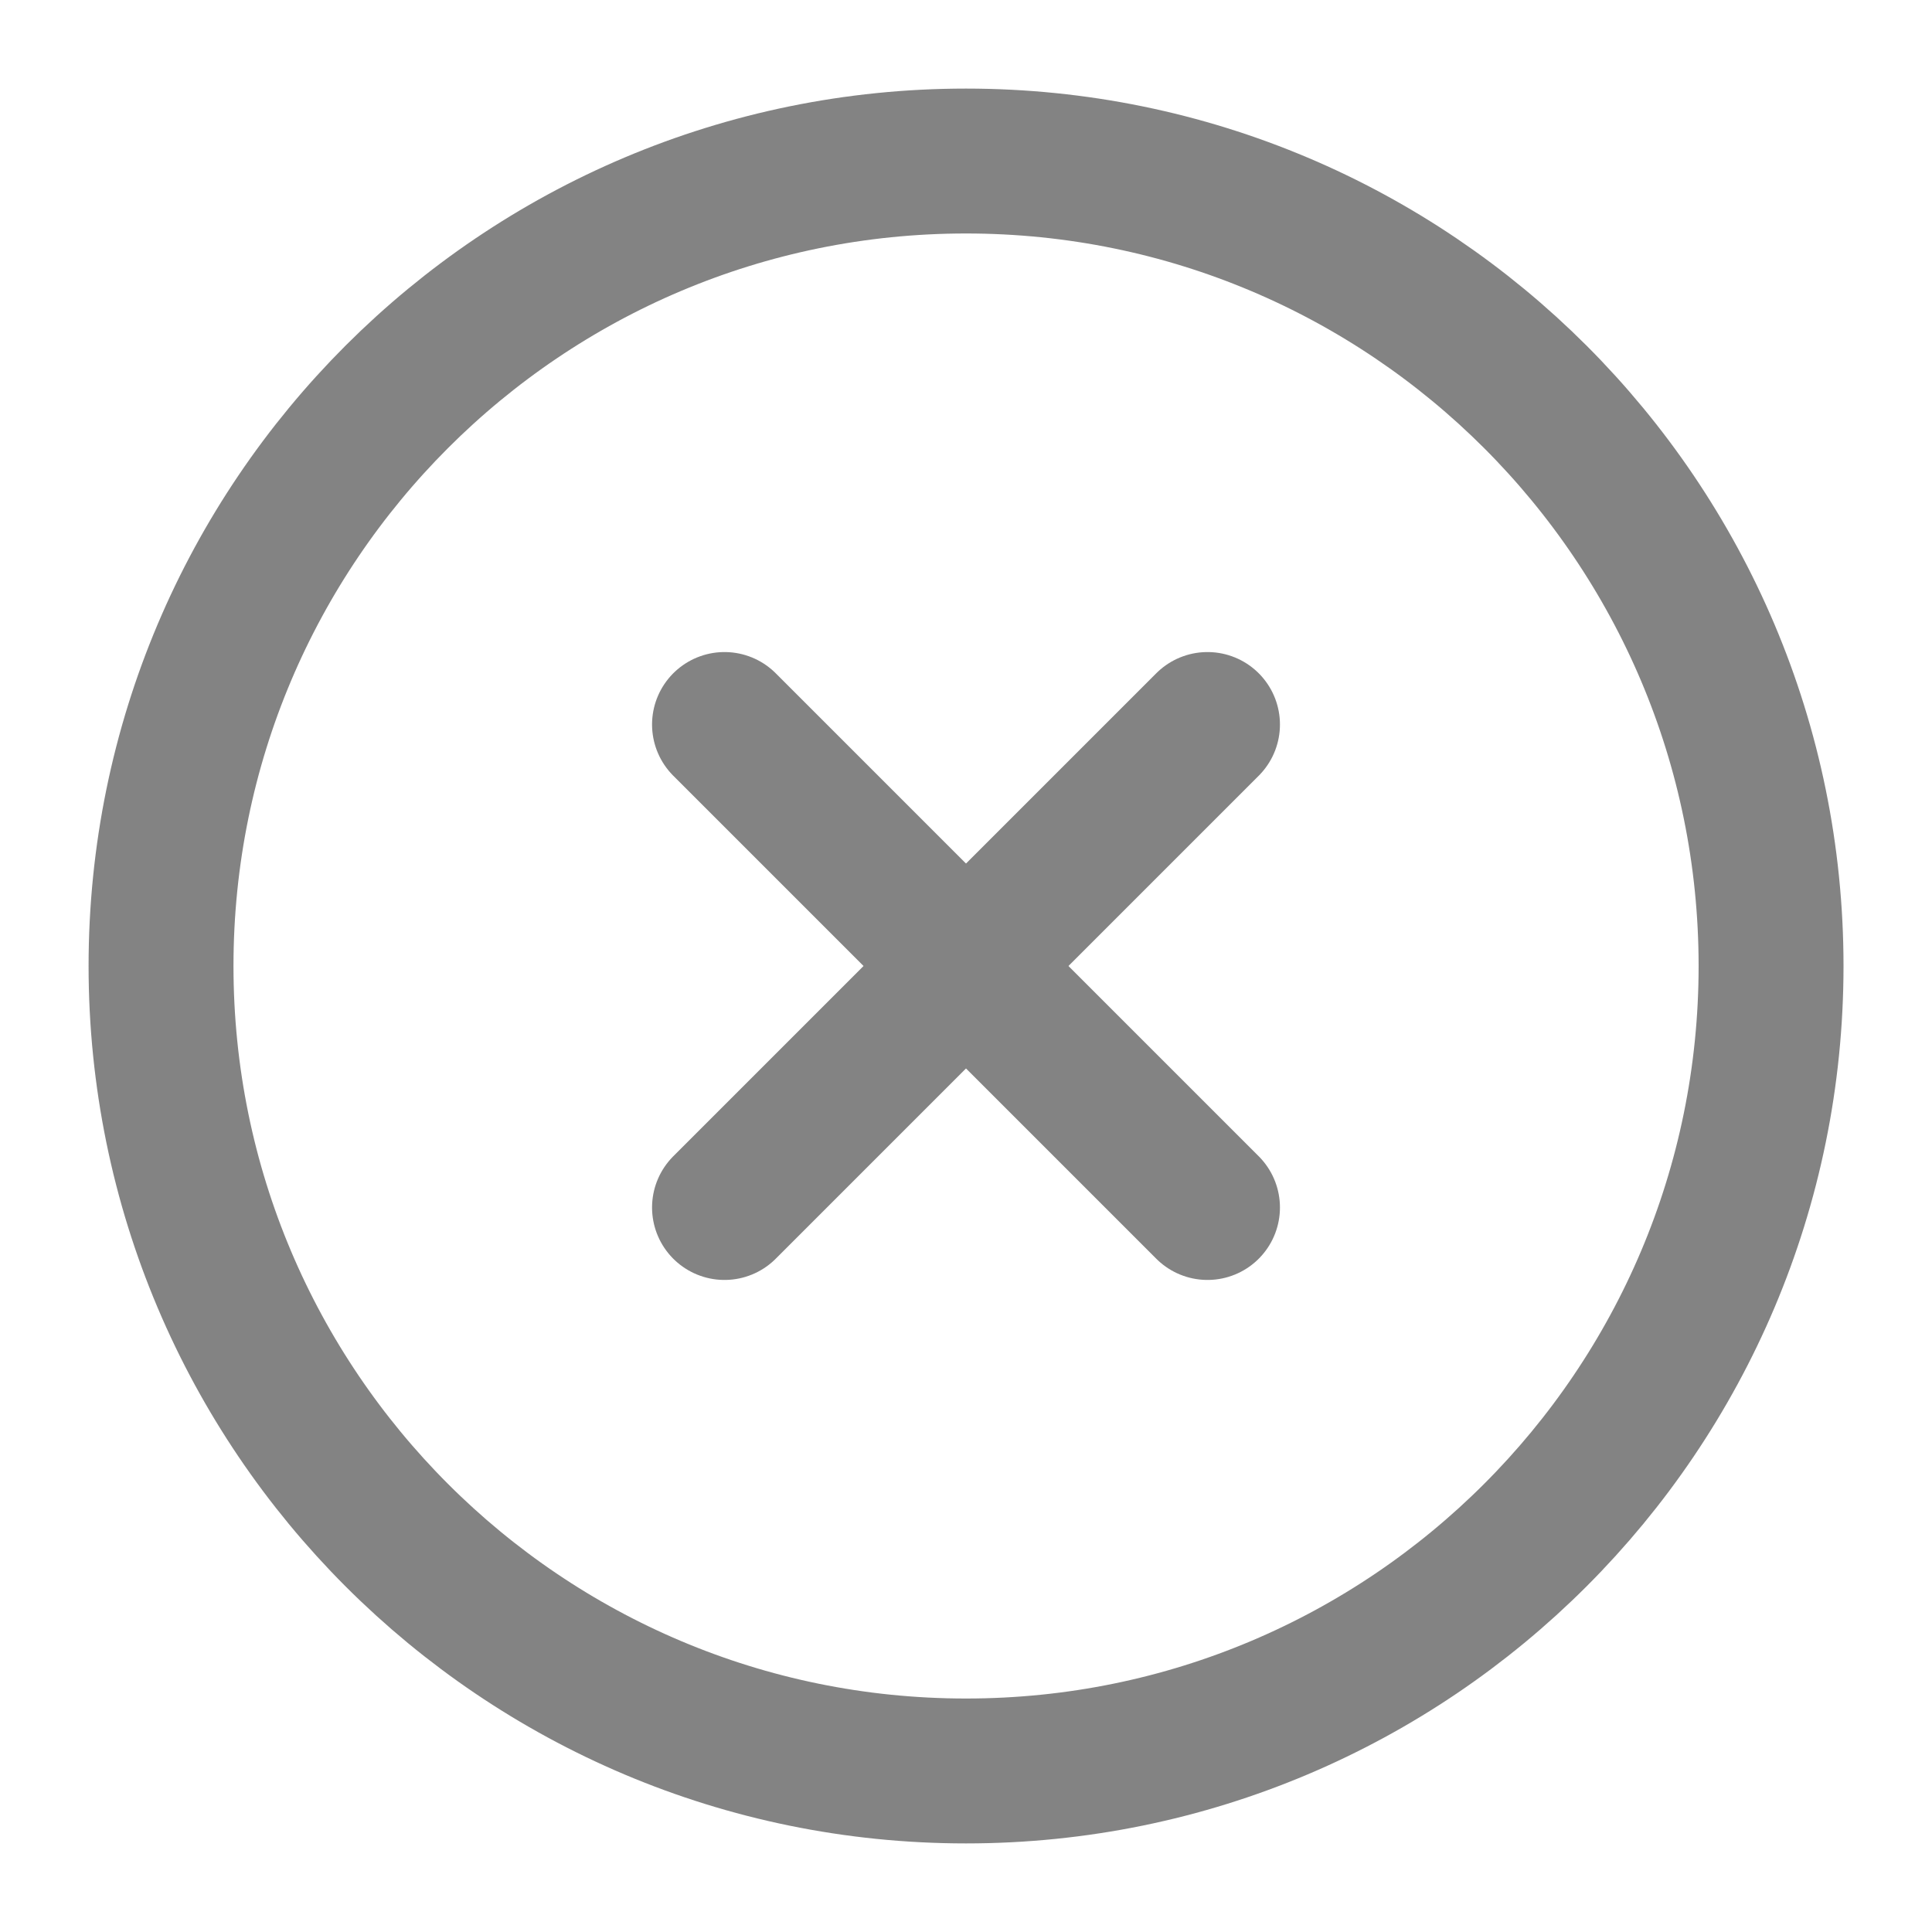 <svg width="20" height="20" viewBox="0 0 20 20" fill="none" xmlns="http://www.w3.org/2000/svg">
  <g opacity="0.6">
    <path d="M10 18.333C14.603 18.333 18.334 14.602 18.334 10C18.334 5.398 14.603 1.667 10 1.667C5.398 1.667 1.667 5.398 1.667 10C1.667 14.602 5.398 18.333 10 18.333Z" stroke="#313131" stroke-width="1.5" stroke-linecap="round" stroke-linejoin="round"/>
    <path d="M12.5 7.5L7.5 12.5" stroke="#313131" stroke-width="1.5" stroke-linecap="round" stroke-linejoin="round"/>
    <path d="M7.5 7.5L12.5 12.5" stroke="#313131" stroke-width="1.5" stroke-linecap="round" stroke-linejoin="round"/>
  </g>
</svg>
